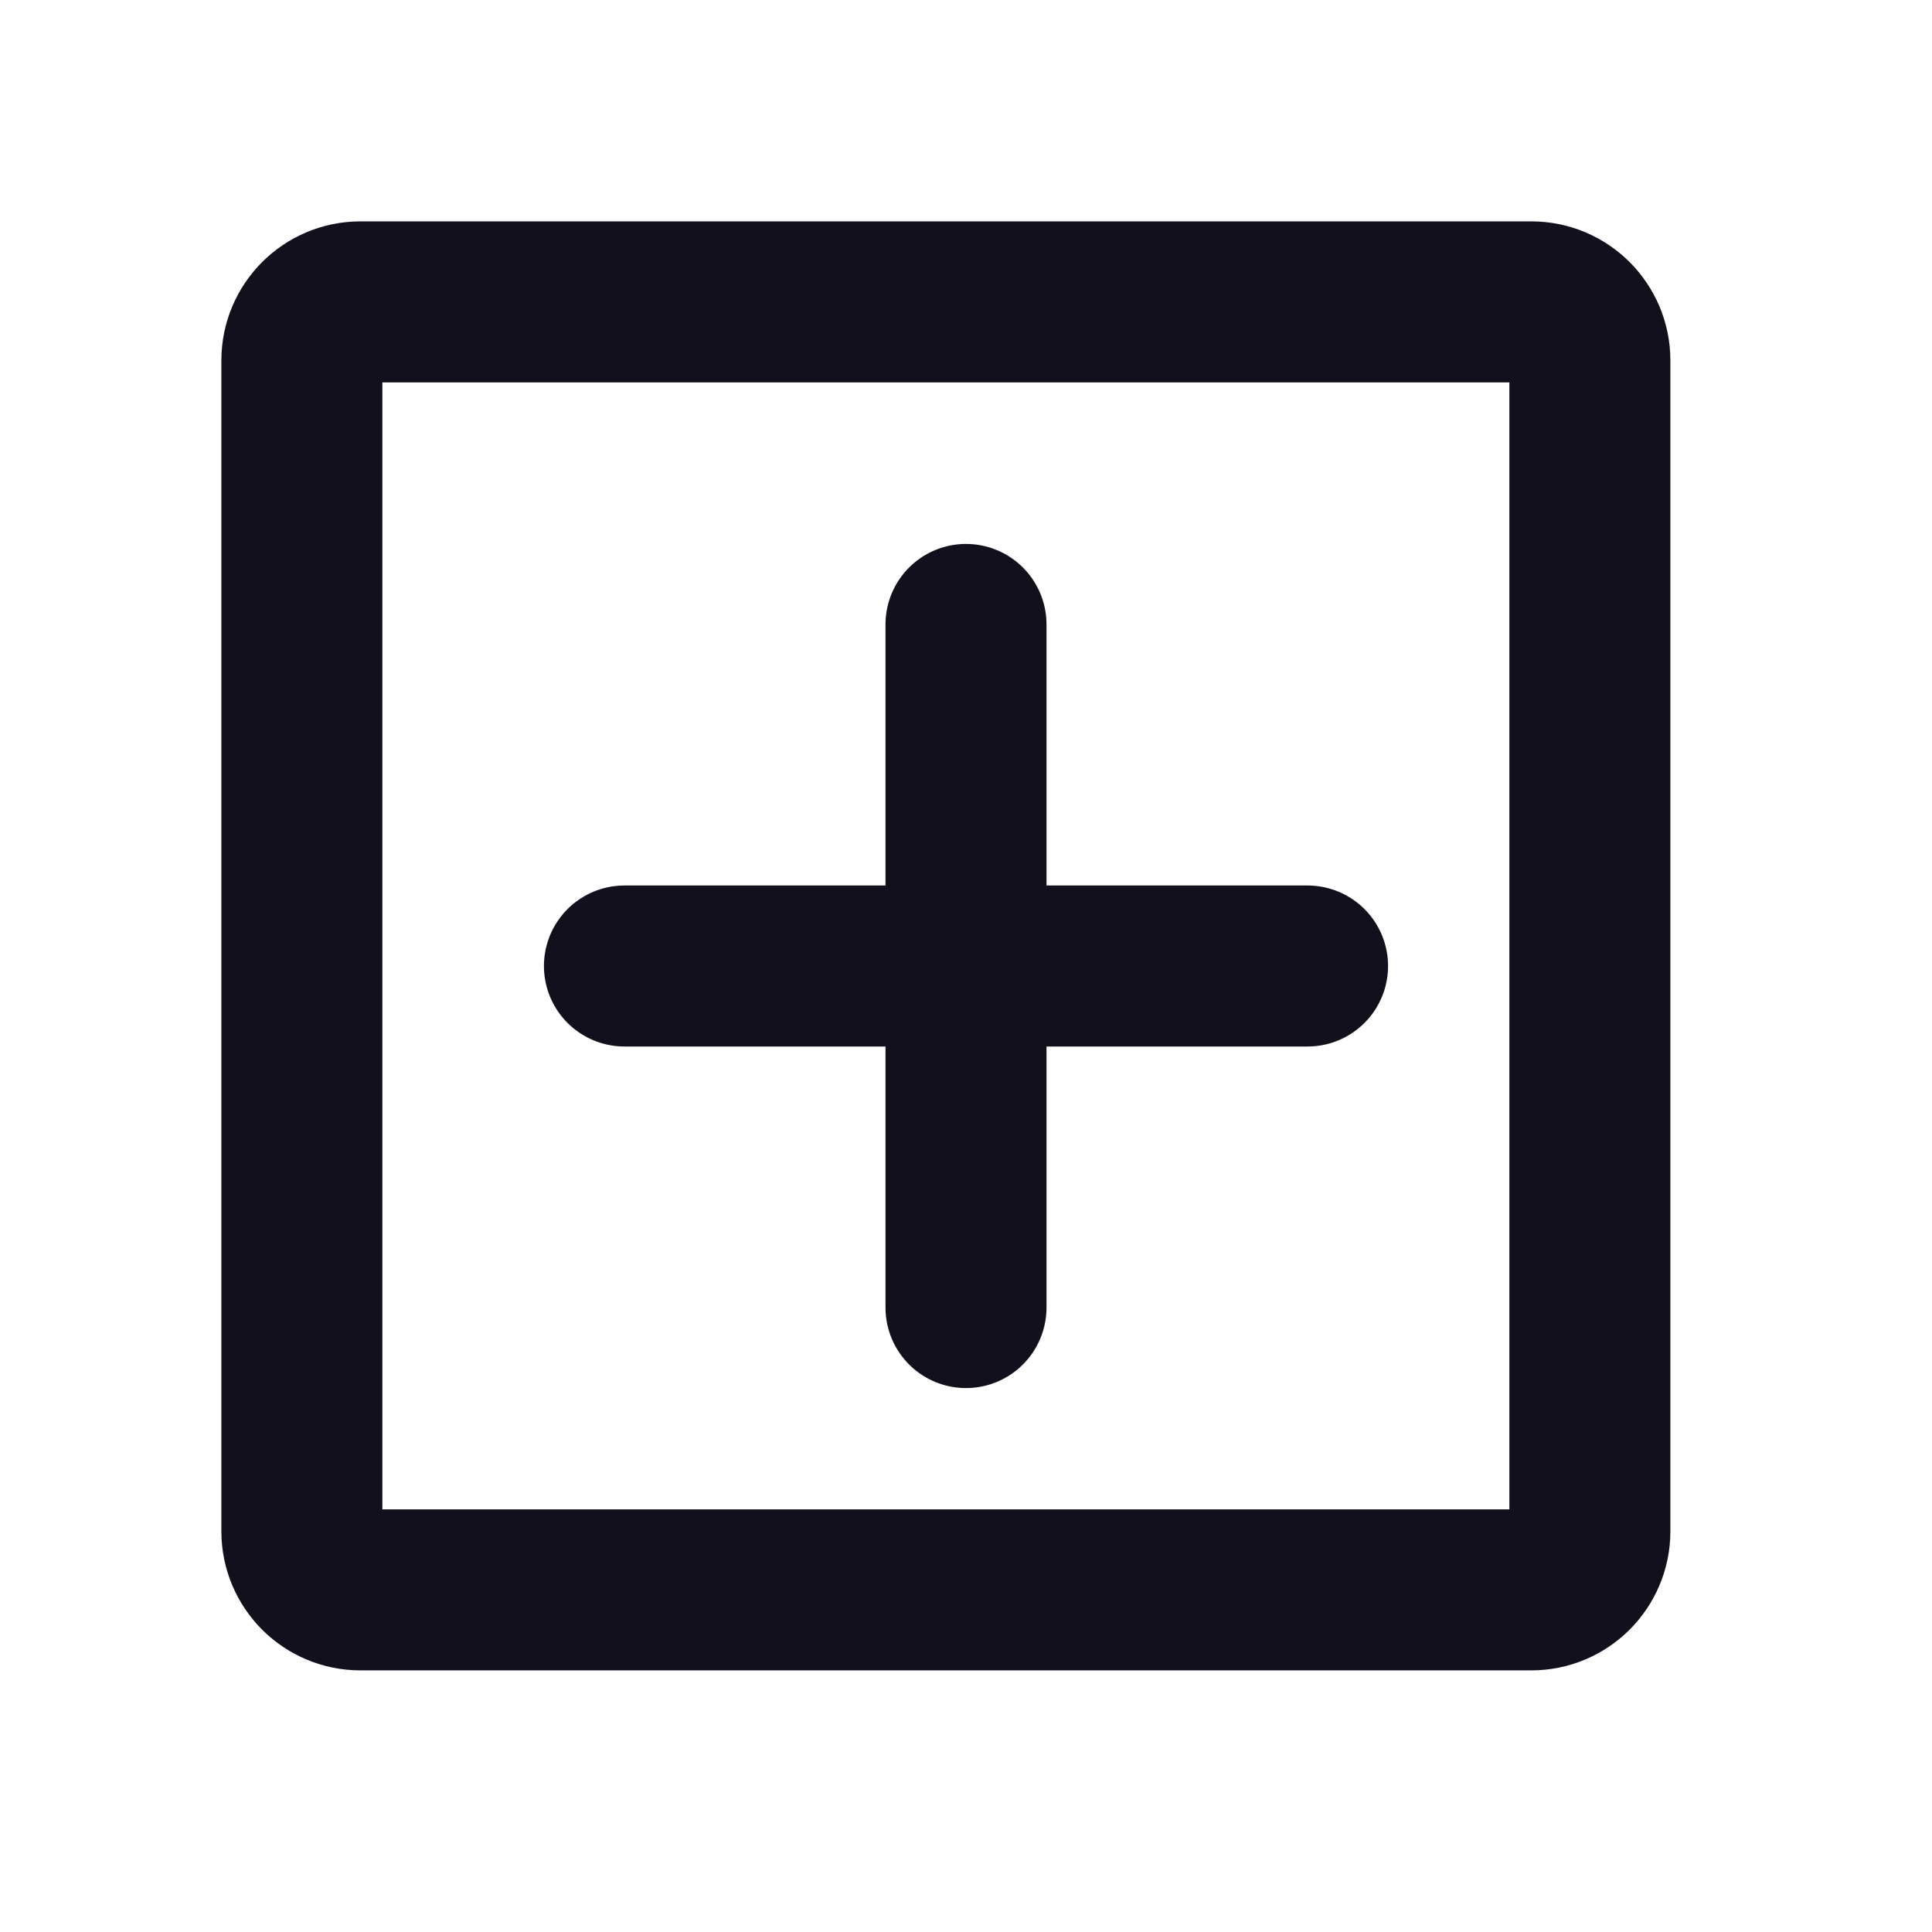 <svg width="24" height="24" viewBox="0 0 24 24" fill="none" xmlns="http://www.w3.org/2000/svg">
<g clip-path="url(#clip0_36_6)">
<path d="M12 7.757V16.243" stroke="#13101E" stroke-width="2" stroke-linecap="round" stroke-linejoin="round"/>
<path d="M16.243 12H7.757" stroke="#13101E" stroke-width="2" stroke-linecap="round" stroke-linejoin="round"/>
<path d="M19.023 3.75H4.477C4.076 3.75 3.75 4.076 3.75 4.477V19.023C3.75 19.424 4.076 19.75 4.477 19.75H19.023C19.424 19.75 19.75 19.424 19.75 19.023V4.477C19.75 4.076 19.424 3.75 19.023 3.75Z" stroke="#13101E" stroke-width="2" stroke-linecap="round" stroke-linejoin="round"/>
</g>
<defs>
<clipPath id="clip0_36_6">
<rect width="24" height="24" fill="white"/>
</clipPath>
</defs>
</svg>
